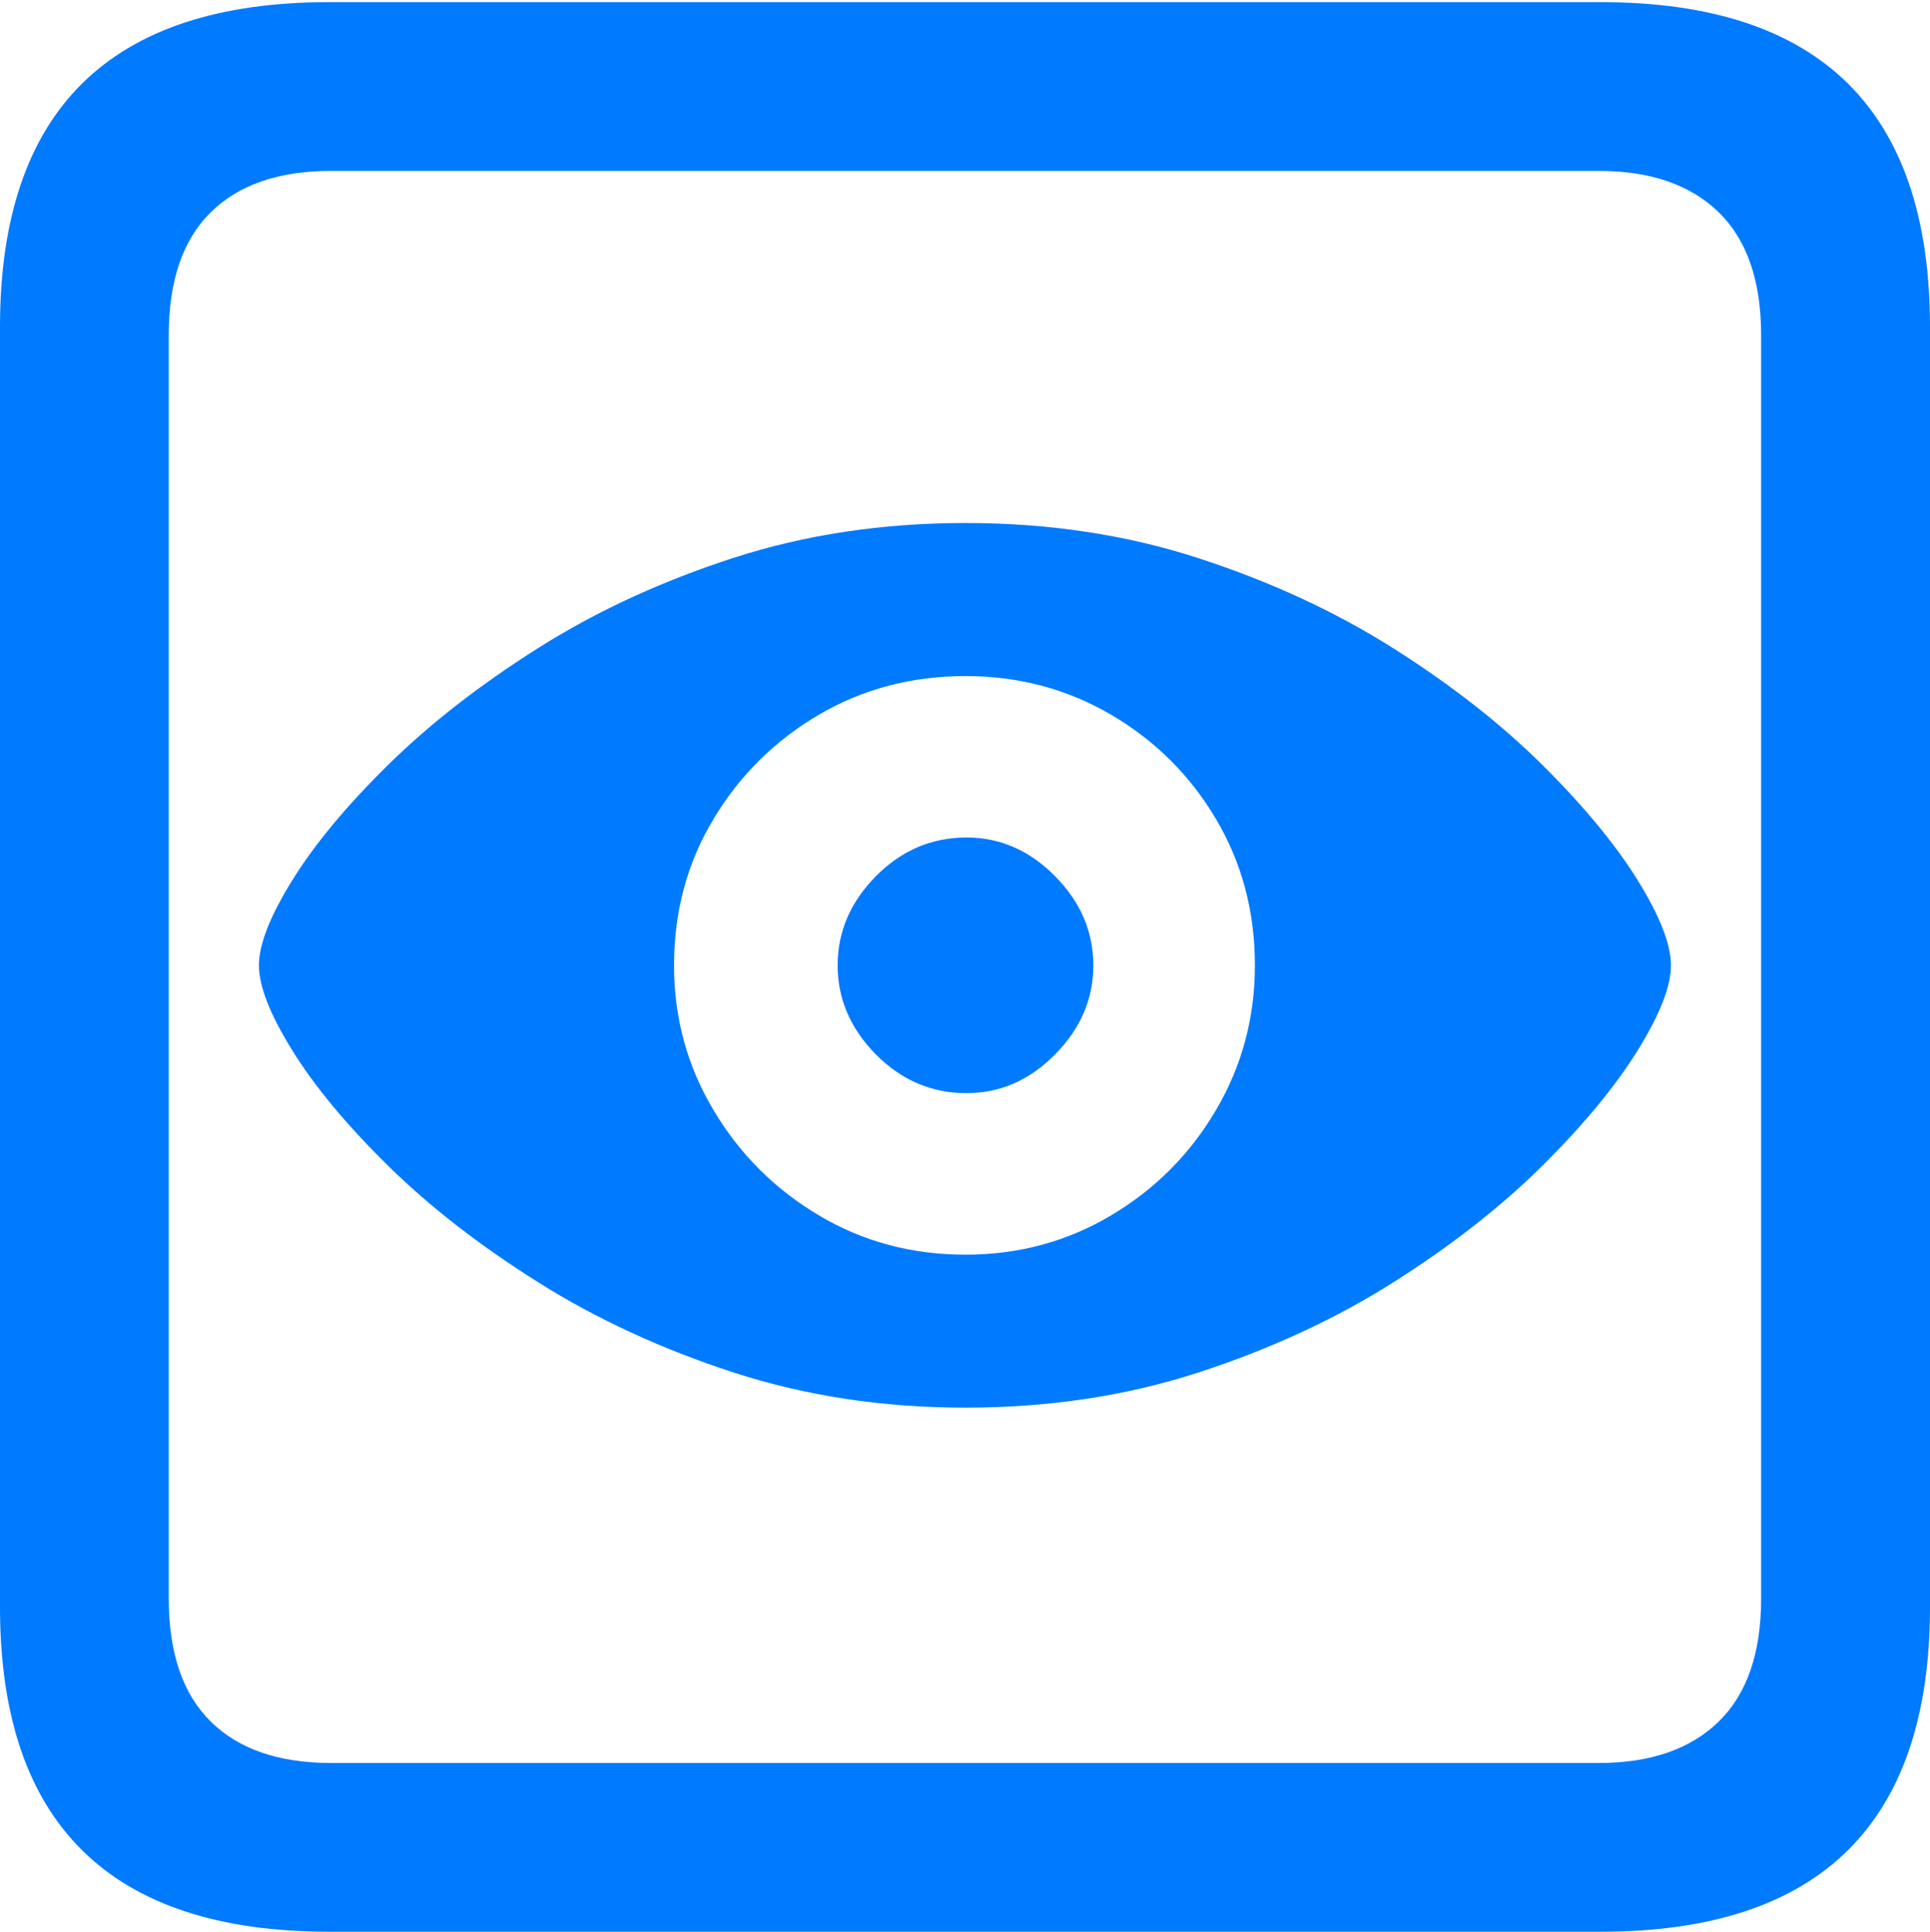 <?xml version="1.0" encoding="UTF-8"?>
<!--Generator: Apple Native CoreSVG 175.5-->
<!DOCTYPE svg
PUBLIC "-//W3C//DTD SVG 1.1//EN"
       "http://www.w3.org/Graphics/SVG/1.1/DTD/svg11.dtd">
<svg version="1.1" xmlns="http://www.w3.org/2000/svg" xmlns:xlink="http://www.w3.org/1999/xlink" width="17.979" height="17.998">
 <g>
  <rect height="17.998" opacity="0" width="17.979" x="0" y="0"/>
  <path d="M3.066 17.998L14.912 17.998Q16.445 17.998 17.212 17.241Q17.979 16.484 17.979 14.971L17.979 3.047Q17.979 1.533 17.212 0.776Q16.445 0.02 14.912 0.02L3.066 0.02Q1.533 0.02 0.767 0.776Q0 1.533 0 3.047L0 14.971Q0 16.484 0.767 17.241Q1.533 17.998 3.066 17.998ZM3.086 16.426Q2.354 16.426 1.963 16.04Q1.572 15.654 1.572 14.893L1.572 3.125Q1.572 2.363 1.963 1.978Q2.354 1.592 3.086 1.592L14.893 1.592Q15.615 1.592 16.011 1.978Q16.406 2.363 16.406 3.125L16.406 14.893Q16.406 15.654 16.011 16.04Q15.615 16.426 14.893 16.426Z" fill="#007aff"/>
  <path d="M8.994 13.115Q10.156 13.115 11.162 12.788Q12.168 12.461 12.979 11.948Q13.789 11.435 14.365 10.864Q14.941 10.293 15.254 9.79Q15.566 9.287 15.566 8.994Q15.566 8.701 15.254 8.198Q14.941 7.695 14.365 7.124Q13.789 6.553 12.979 6.04Q12.168 5.527 11.162 5.2Q10.156 4.873 8.994 4.873Q7.832 4.873 6.826 5.2Q5.82 5.527 5.01 6.04Q4.199 6.553 3.618 7.124Q3.037 7.695 2.725 8.198Q2.412 8.701 2.412 8.994Q2.412 9.287 2.725 9.79Q3.037 10.293 3.618 10.864Q4.199 11.435 5.015 11.948Q5.83 12.461 6.836 12.788Q7.842 13.115 8.994 13.115ZM8.994 11.69Q8.242 11.69 7.627 11.323Q7.012 10.957 6.646 10.342Q6.279 9.727 6.279 8.994Q6.279 8.242 6.646 7.632Q7.012 7.021 7.627 6.66Q8.242 6.299 8.994 6.299Q9.736 6.299 10.352 6.66Q10.967 7.021 11.328 7.632Q11.69 8.242 11.69 8.994Q11.69 9.727 11.328 10.342Q10.967 10.957 10.352 11.323Q9.736 11.69 8.994 11.69ZM9.004 10.185Q9.473 10.185 9.829 9.824Q10.185 9.463 10.185 8.994Q10.185 8.525 9.829 8.164Q9.473 7.803 9.004 7.803Q8.516 7.803 8.159 8.164Q7.803 8.525 7.803 8.994Q7.803 9.463 8.159 9.824Q8.516 10.185 9.004 10.185Z" fill="#007aff"/>
 </g>
</svg>
